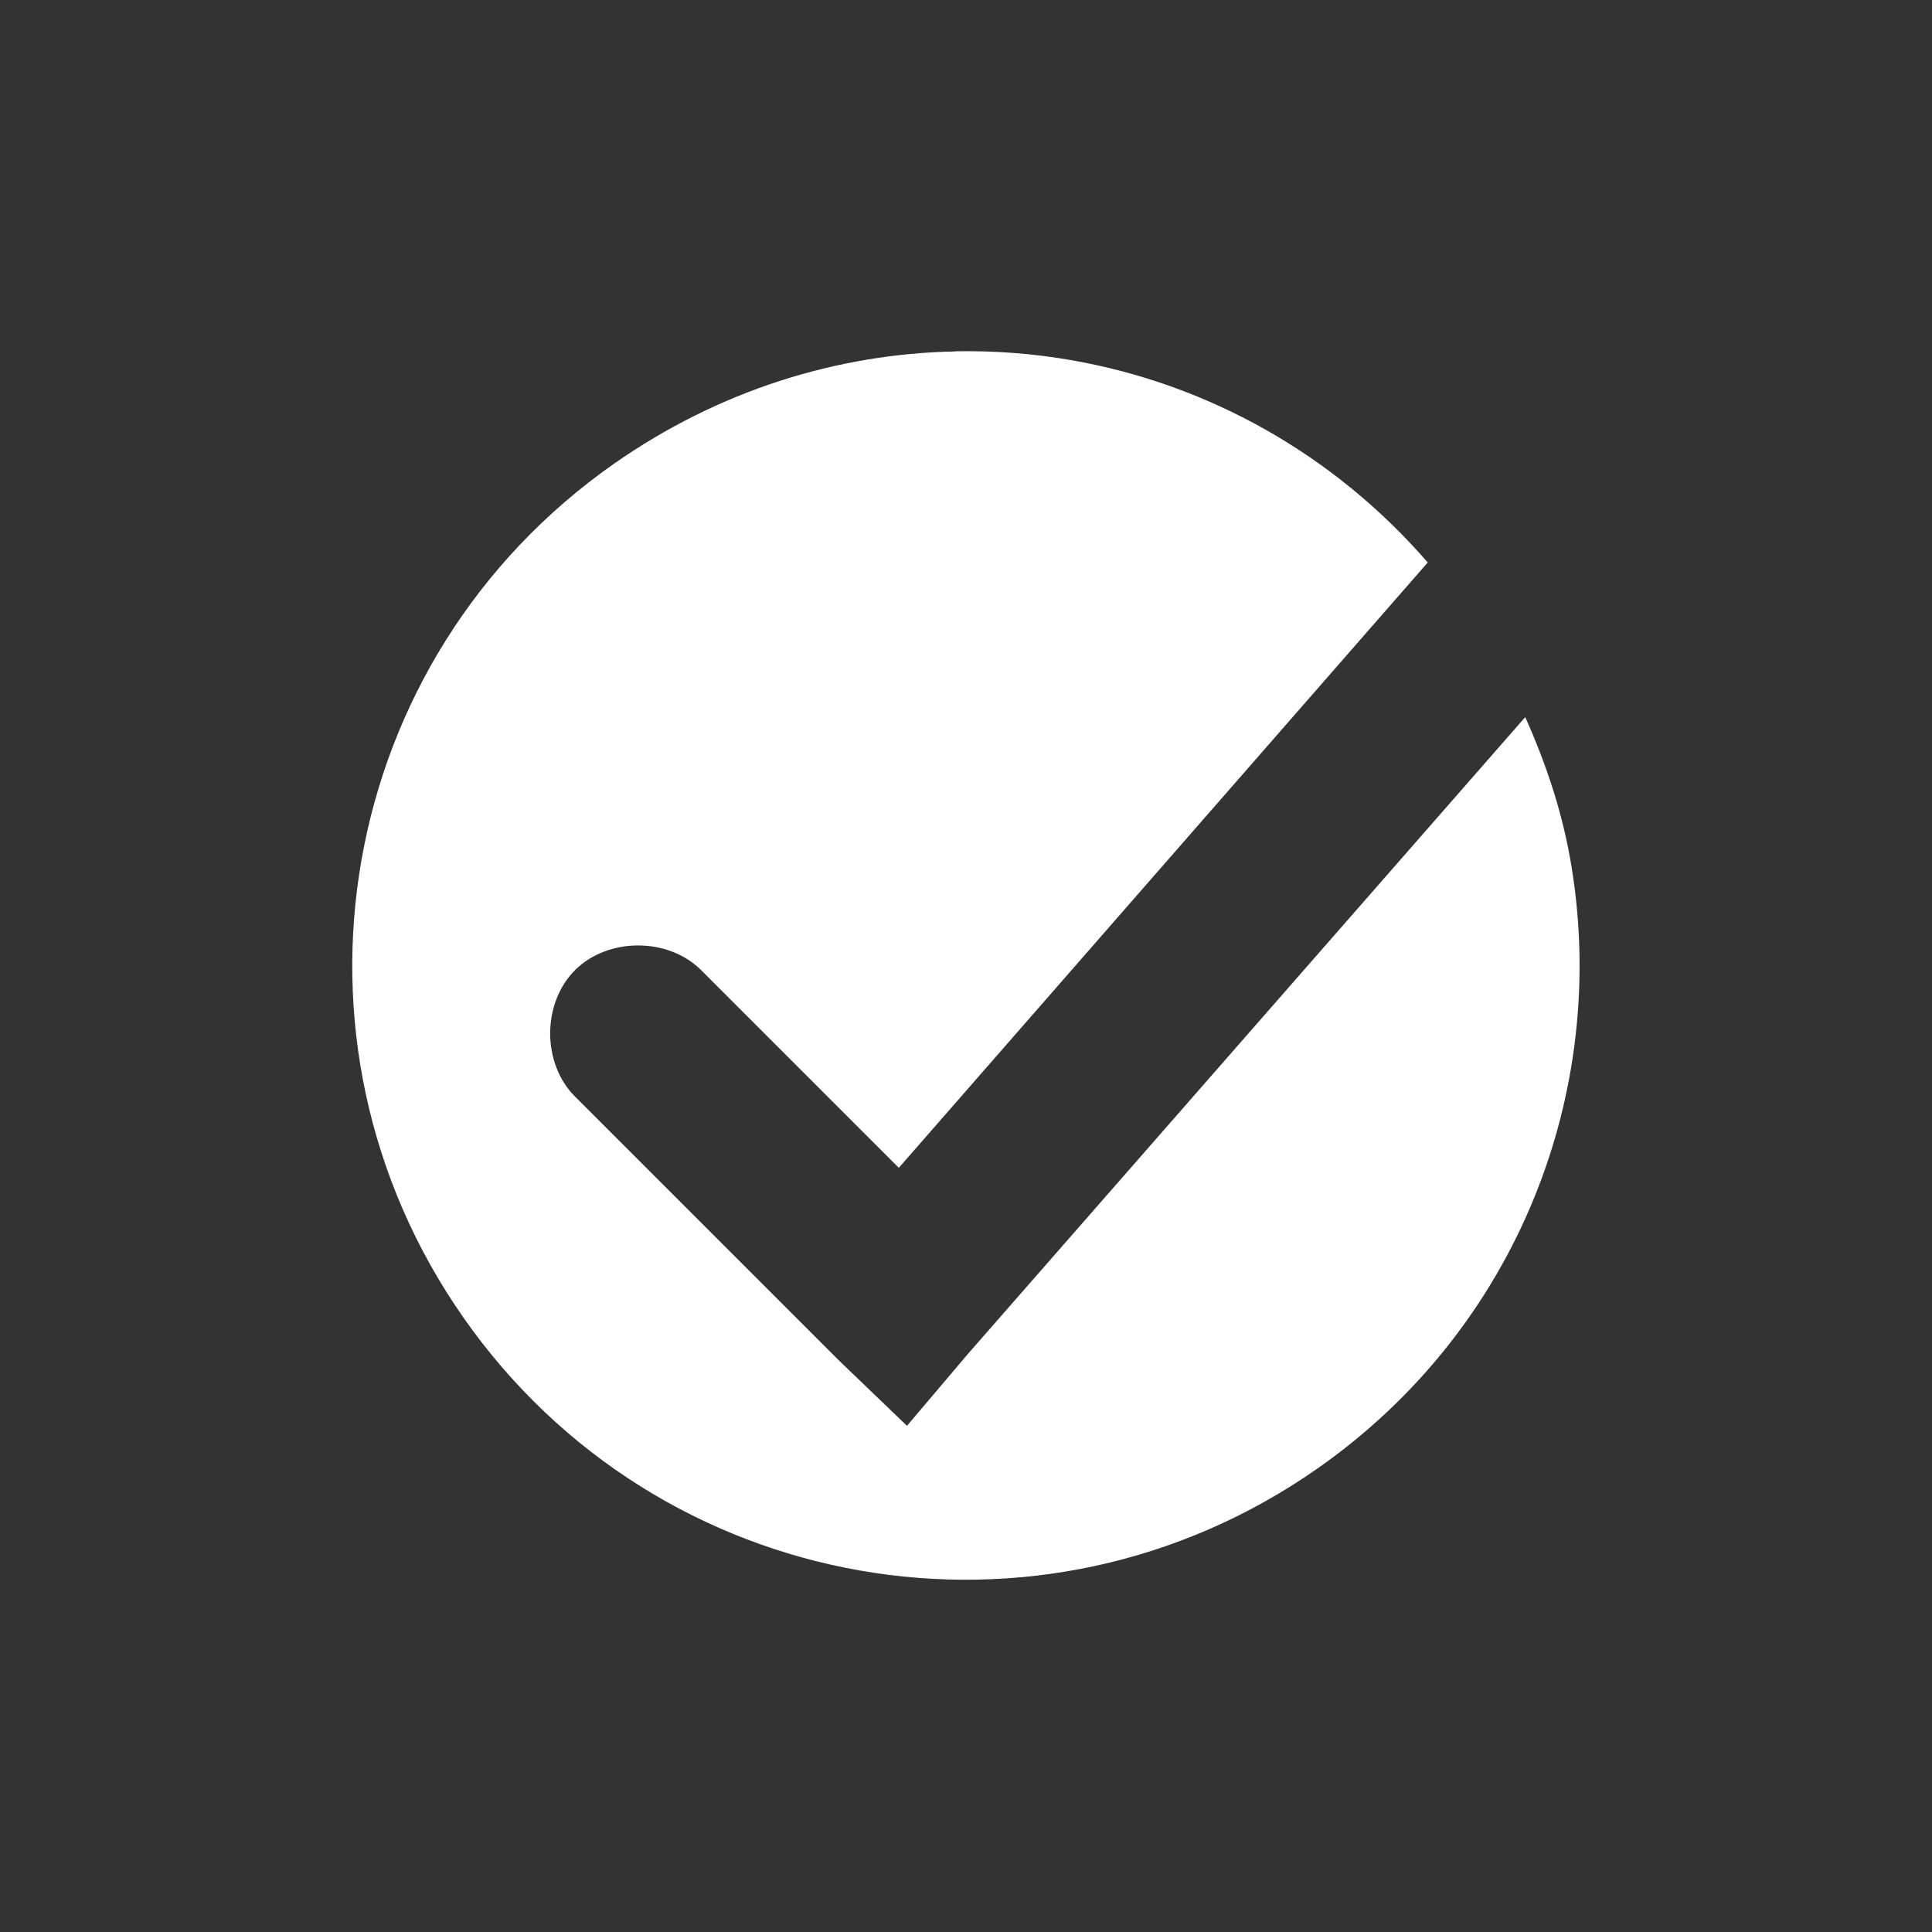 <?xml version='1.0' encoding='UTF-8' standalone='no'?>
<!-- Created with Inkscape (http://www.inkscape.org/) -->

<svg xmlns:cc='http://creativecommons.org/ns#' xmlns:dc='http://purl.org/dc/elements/1.1/' sodipodi:docname='account-logged-in.svg' height='22' id='svg6530' xmlns:inkscape='http://www.inkscape.org/namespaces/inkscape' xmlns:osb='http://www.openswatchbook.org/uri/2009/osb' xmlns:rdf='http://www.w3.org/1999/02/22-rdf-syntax-ns#' xmlns:sodipodi='http://sodipodi.sourceforge.net/DTD/sodipodi-0.dtd' xmlns:svg='http://www.w3.org/2000/svg' version='1.1' inkscape:version='0.91 r' viewBox='0 0 22 22' width='22' xmlns='http://www.w3.org/2000/svg'>
  <rect x="0" y="0" width="22" height="22" fill="#333333" stroke="none"/>
  <defs id='defs6532'>
    <linearGradient id='linearGradient5606' osb:paint='solid'>
      <stop id='stop5608' offset='0' style='stop-color:#000000;stop-opacity:1;'/>
    </linearGradient>
  </defs>
  <sodipodi:namedview inkscape:bbox-nodes='true' bordercolor='#666666' borderopacity='1.0' inkscape:current-layer='layer1' inkscape:cx='27.152647' inkscape:cy='54.90499' inkscape:document-units='px' id='base' inkscape:object-nodes='true' inkscape:object-paths='true' pagecolor='#454d50' inkscape:pageopacity='0' inkscape:pageshadow='2' showgrid='false' inkscape:snap-bbox='true' inkscape:snap-bbox-edge-midpoints='true' inkscape:snap-bbox-midpoints='true' inkscape:snap-smooth-nodes='true' units='px' inkscape:window-height='417' inkscape:window-maximized='0' inkscape:window-width='488' inkscape:window-x='0' inkscape:window-y='0' inkscape:zoom='1'>
    <inkscape:grid empspacing='4' id='grid8845' originx='-81' originy='-441' type='xygrid'/>
  </sodipodi:namedview>
  <g inkscape:groupmode='layer' id='layer1' inkscape:label='panel' style='display:inline' transform='translate(-81,-589.362)'>
    <path inkscape:connector-curvature='0' d='m 91.877,593.364 c -1.345,0.026 -2.695,0.446 -3.883,1.277 -3.167,2.217 -3.932,6.56 -1.715,9.727 2.217,3.167 6.558,3.932 9.725,1.715 2.277,-1.595 3.312,-4.282 2.891,-6.854 -0.098,-0.601 -0.285,-1.16 -0.527,-1.701 l -6.352,7.258 -0.688,0.812 -0.781,-0.75 -3,-3 c -0.376,-0.376 -0.376,-1.061 0,-1.438 0.376,-0.376 1.061,-0.376 1.438,0 l 2.25,2.25 6.023,-6.893 c -1.077,-1.241 -2.509,-2.03 -4.043,-2.301 -0.441,-0.078 -0.889,-0.112 -1.338,-0.104 z' id='path6718' style='color:#000000;display:inline;overflow:visible;visibility:visible;fill:#ffffff;fill-opacity:1;fill-rule:nonzero;stroke:none;stroke-width:0.843;marker:none;enable-background:accumulate'/>
    <rect height='22' id='rect6721' rx='0.144' ry='0.151' style='color:#bebebe;display:inline;overflow:visible;visibility:visible;fill:none;stroke:none;stroke-width:1;marker:none;enable-background:new' width='22' x='81' y='589.362'/>
  </g>
  <g inkscape:groupmode='layer' id='layer2' inkscape:label='animations' transform='translate(-81,-137)'/>
</svg>

